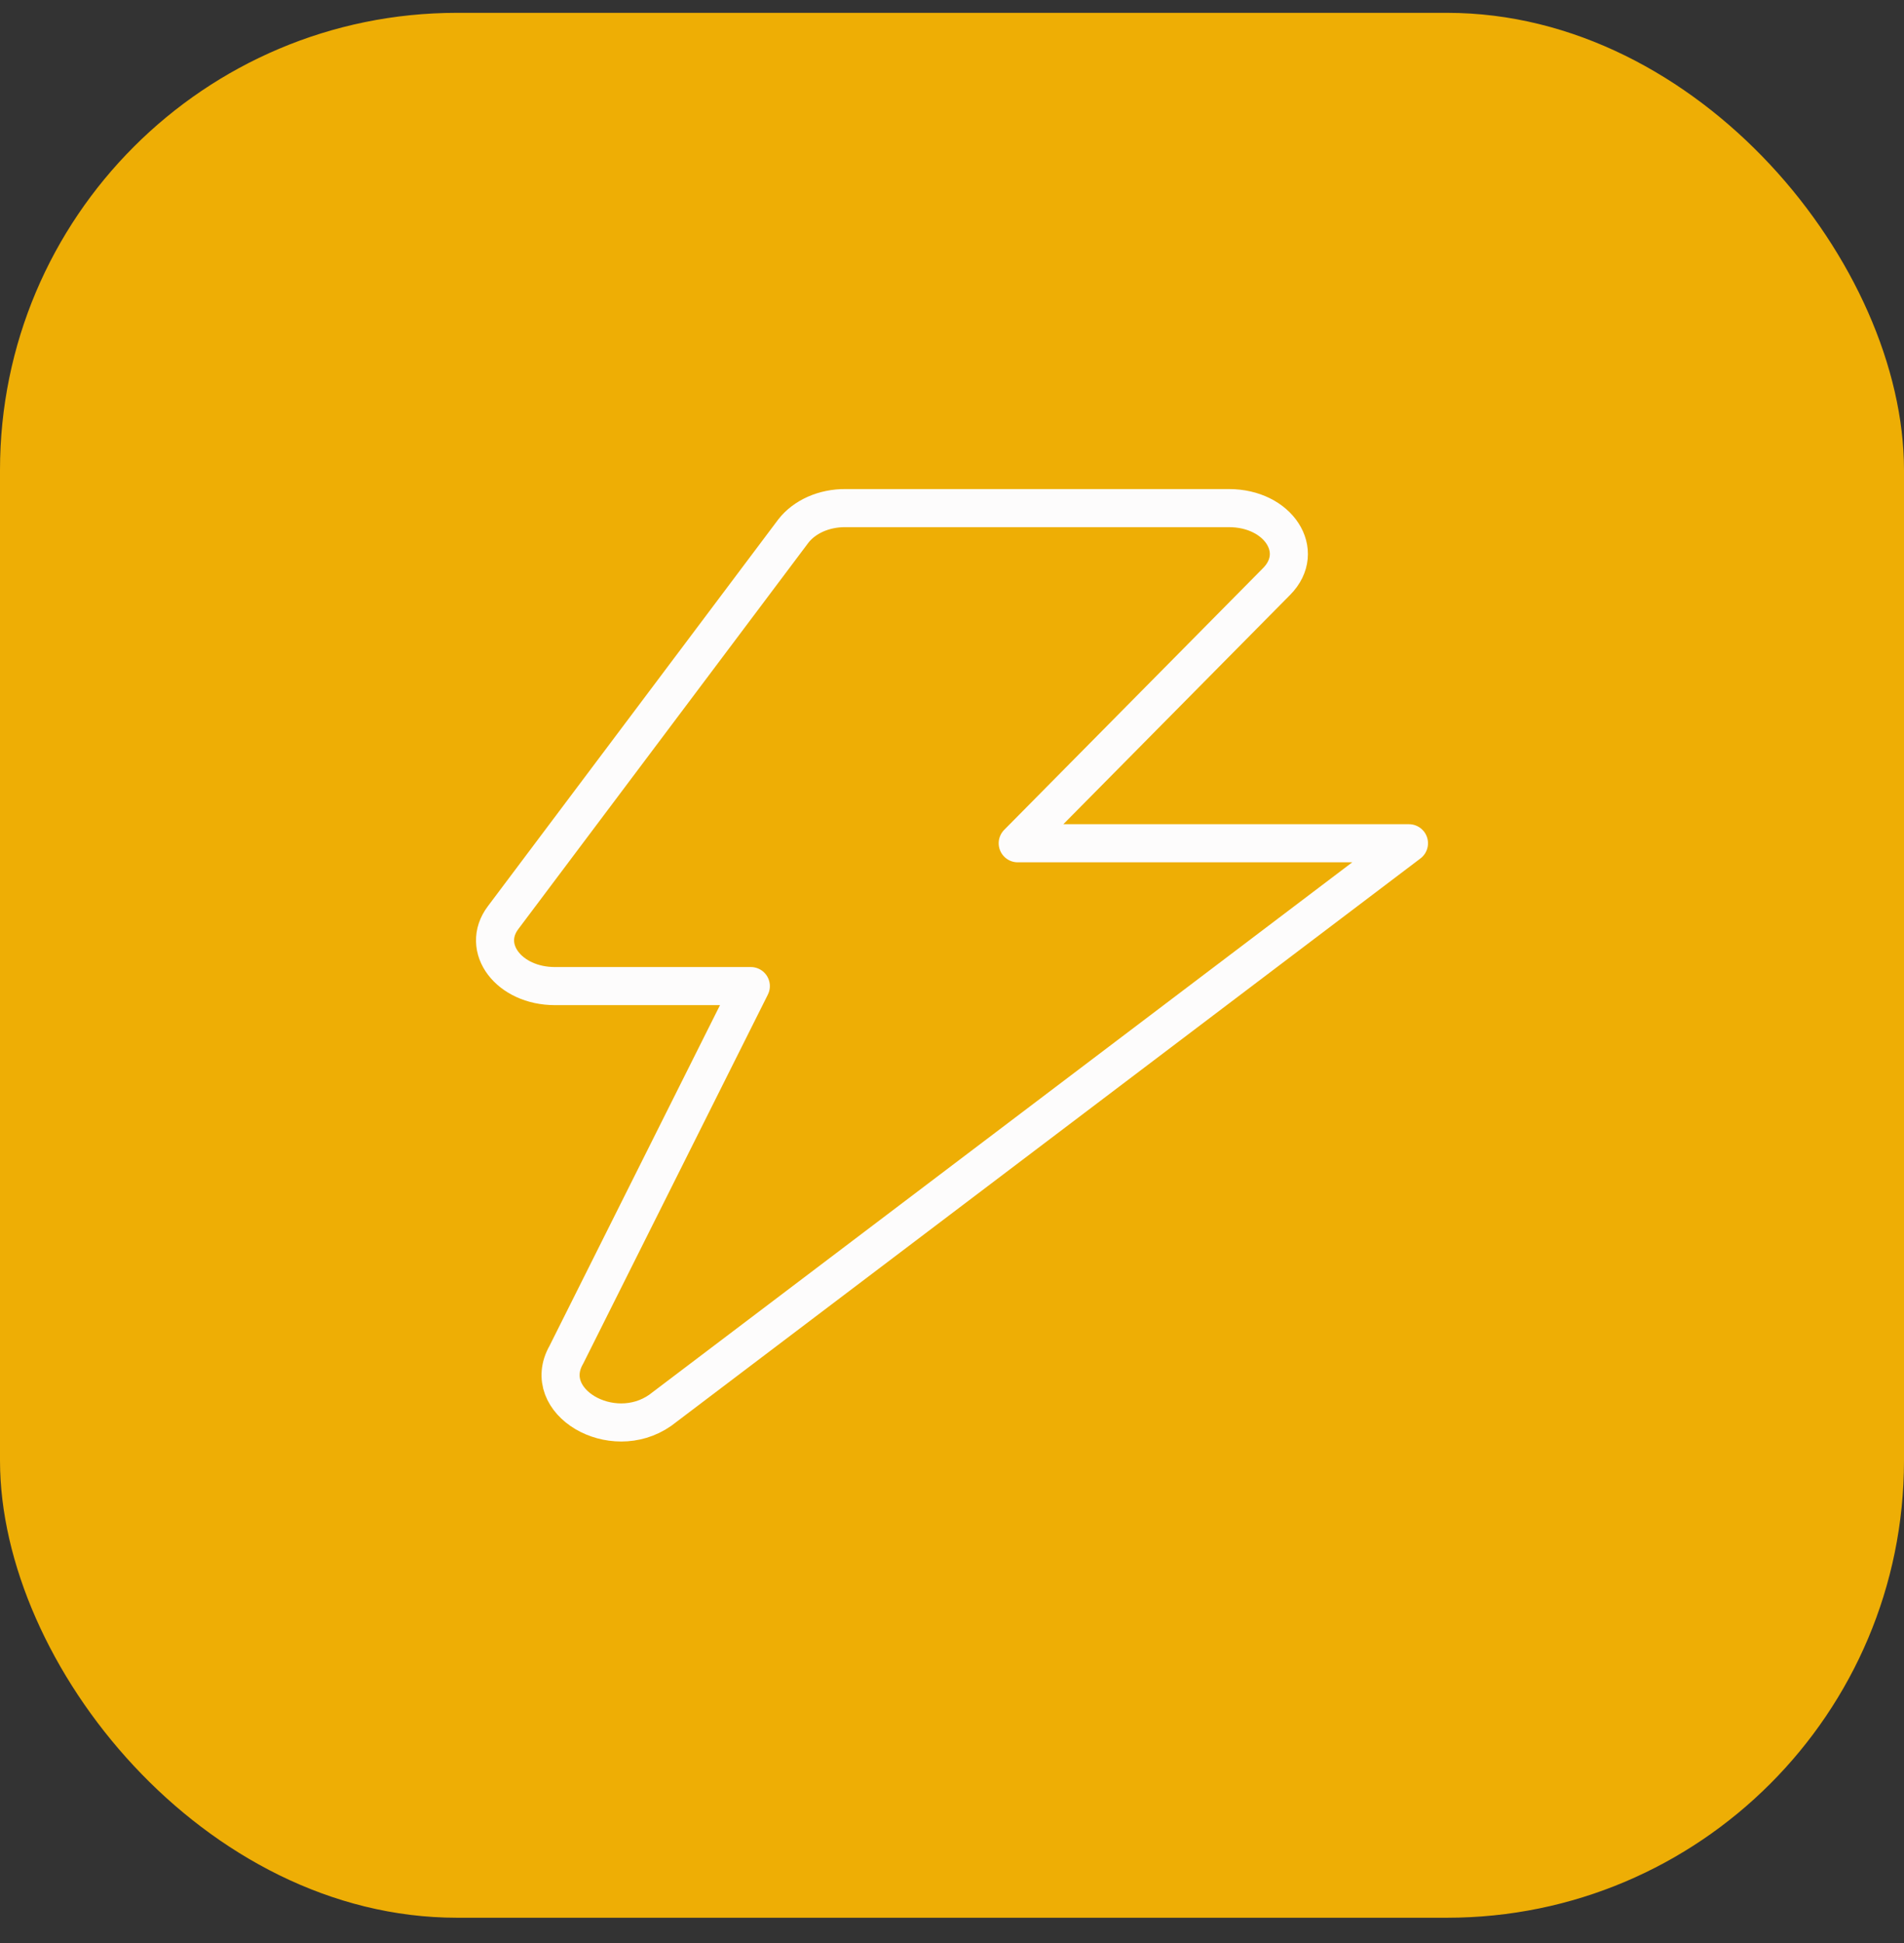 <svg width="50" height="51" viewBox="0 0 50 51" fill="none" xmlns="http://www.w3.org/2000/svg">
<rect x="0" y="0" width="50" height="51" fill="#333333" stroke="none"/>
<rect y="0.337" width="50" height="50" rx="12" fill="#EEAE05"/>
<path d="M33.526 15.261C34.307 14.47 33.571 13.337 32.272 13.337H22.198C21.925 13.335 21.656 13.39 21.417 13.495C21.179 13.601 20.978 13.754 20.834 13.939L13.211 24.087C12.61 24.886 13.366 25.883 14.573 25.883H19.717L14.872 35.561C14.171 36.785 16.064 37.905 17.336 37.019L37 22.134H26.726L33.526 15.261Z" stroke="#FDFCFC" stroke-linecap="round" stroke-linejoin="round"/>
</svg>
